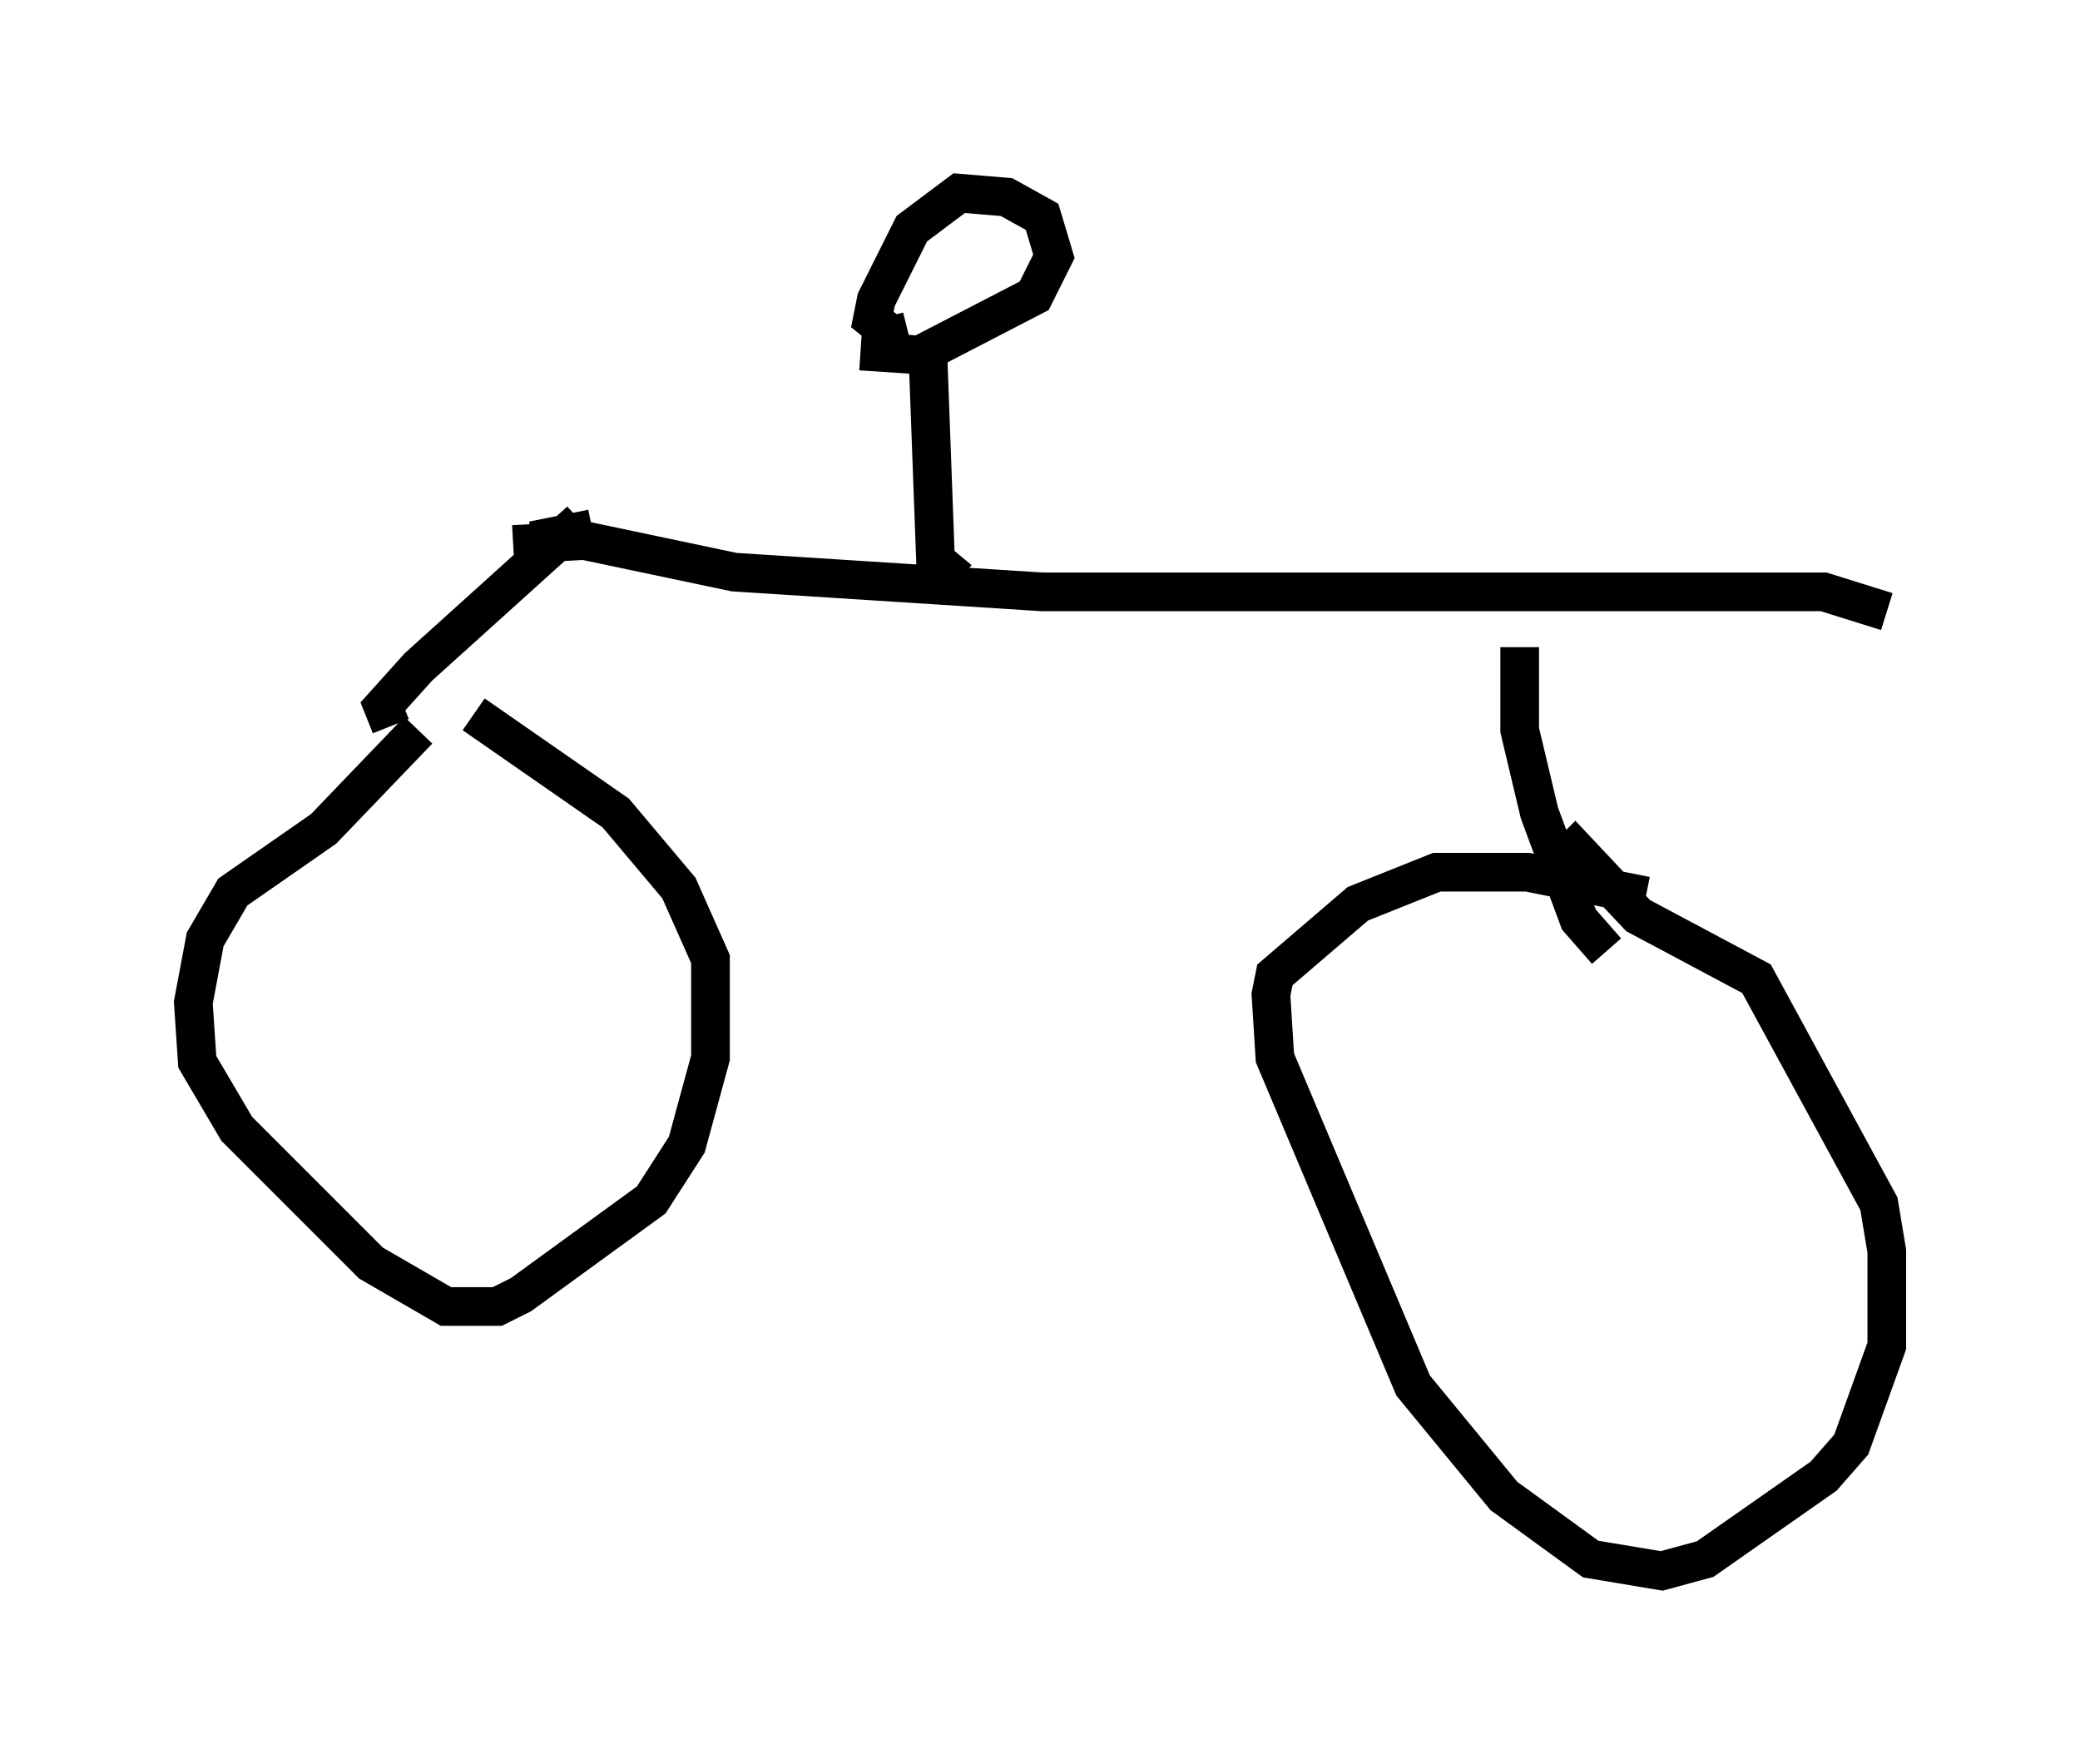 <?xml version="1.0" encoding="utf-8" ?>
<svg baseProfile="full" height="45.627" version="1.1" width="53.794" xmlns="http://www.w3.org/2000/svg" xmlns:ev="http://www.w3.org/2001/xml-events" xmlns:xlink="http://www.w3.org/1999/xlink"><defs /><rect fill="white" height="45.627" width="53.794" x="0" y="0" /><path d="M12.554, 18.475 m-1.735, 0.408 l-2.45, 2.552 -2.348, 1.633 l-0.715, 1.225 -0.306, 1.633 l0.102, 1.531 1.021, 1.735 l3.471, 3.471 1.94, 1.123 l1.327, 0.0 0.613, -0.306 l3.369, -2.45 0.919, -1.429 l0.613, -2.246 0.0, -2.552 l-0.817, -1.838 -1.633, -1.94 l-3.675, -2.552 m30.319, 4.696 l-3.063, -0.613 -2.348, 0.0 l-2.042, 0.817 -2.144, 1.838 l-0.102, 0.51 0.102, 1.633 l3.573, 8.473 2.348, 2.858 l2.246, 1.633 1.838, 0.306 l1.123, -0.306 3.063, -2.144 l0.715, -0.817 0.919, -2.552 l0.0, -2.45 -0.204, -1.225 l-3.165, -5.819 -3.063, -1.633 l-1.633, -1.735 -0.408, 0.408 m-30.217, -3.573 l-0.204, -0.51 0.919, -1.021 l4.185, -3.777 m26.542, 11.127 l-0.715, -0.817 -1.021, -2.756 l-0.51, -2.144 0.0, -2.144 m-23.99, -3.063 l-1.531, 0.306 m-0.51, 0.102 l1.838, -0.102 3.879, 0.817 l7.963, 0.51 20.213, 0.0 l1.633, 0.51 m-23.99, -0.817 l-0.613, -0.51 -0.204, -5.513 m-1.735, 0.102 l1.531, 0.102 2.96, -1.531 l0.51, -1.021 -0.306, -1.021 l-0.919, -0.51 -1.225, -0.102 l-1.225, 0.919 -0.919, 1.838 l-0.102, 0.51 0.51, 0.408 l0.408, -0.102 " fill="none" stroke="black" stroke-width="1" /></svg>